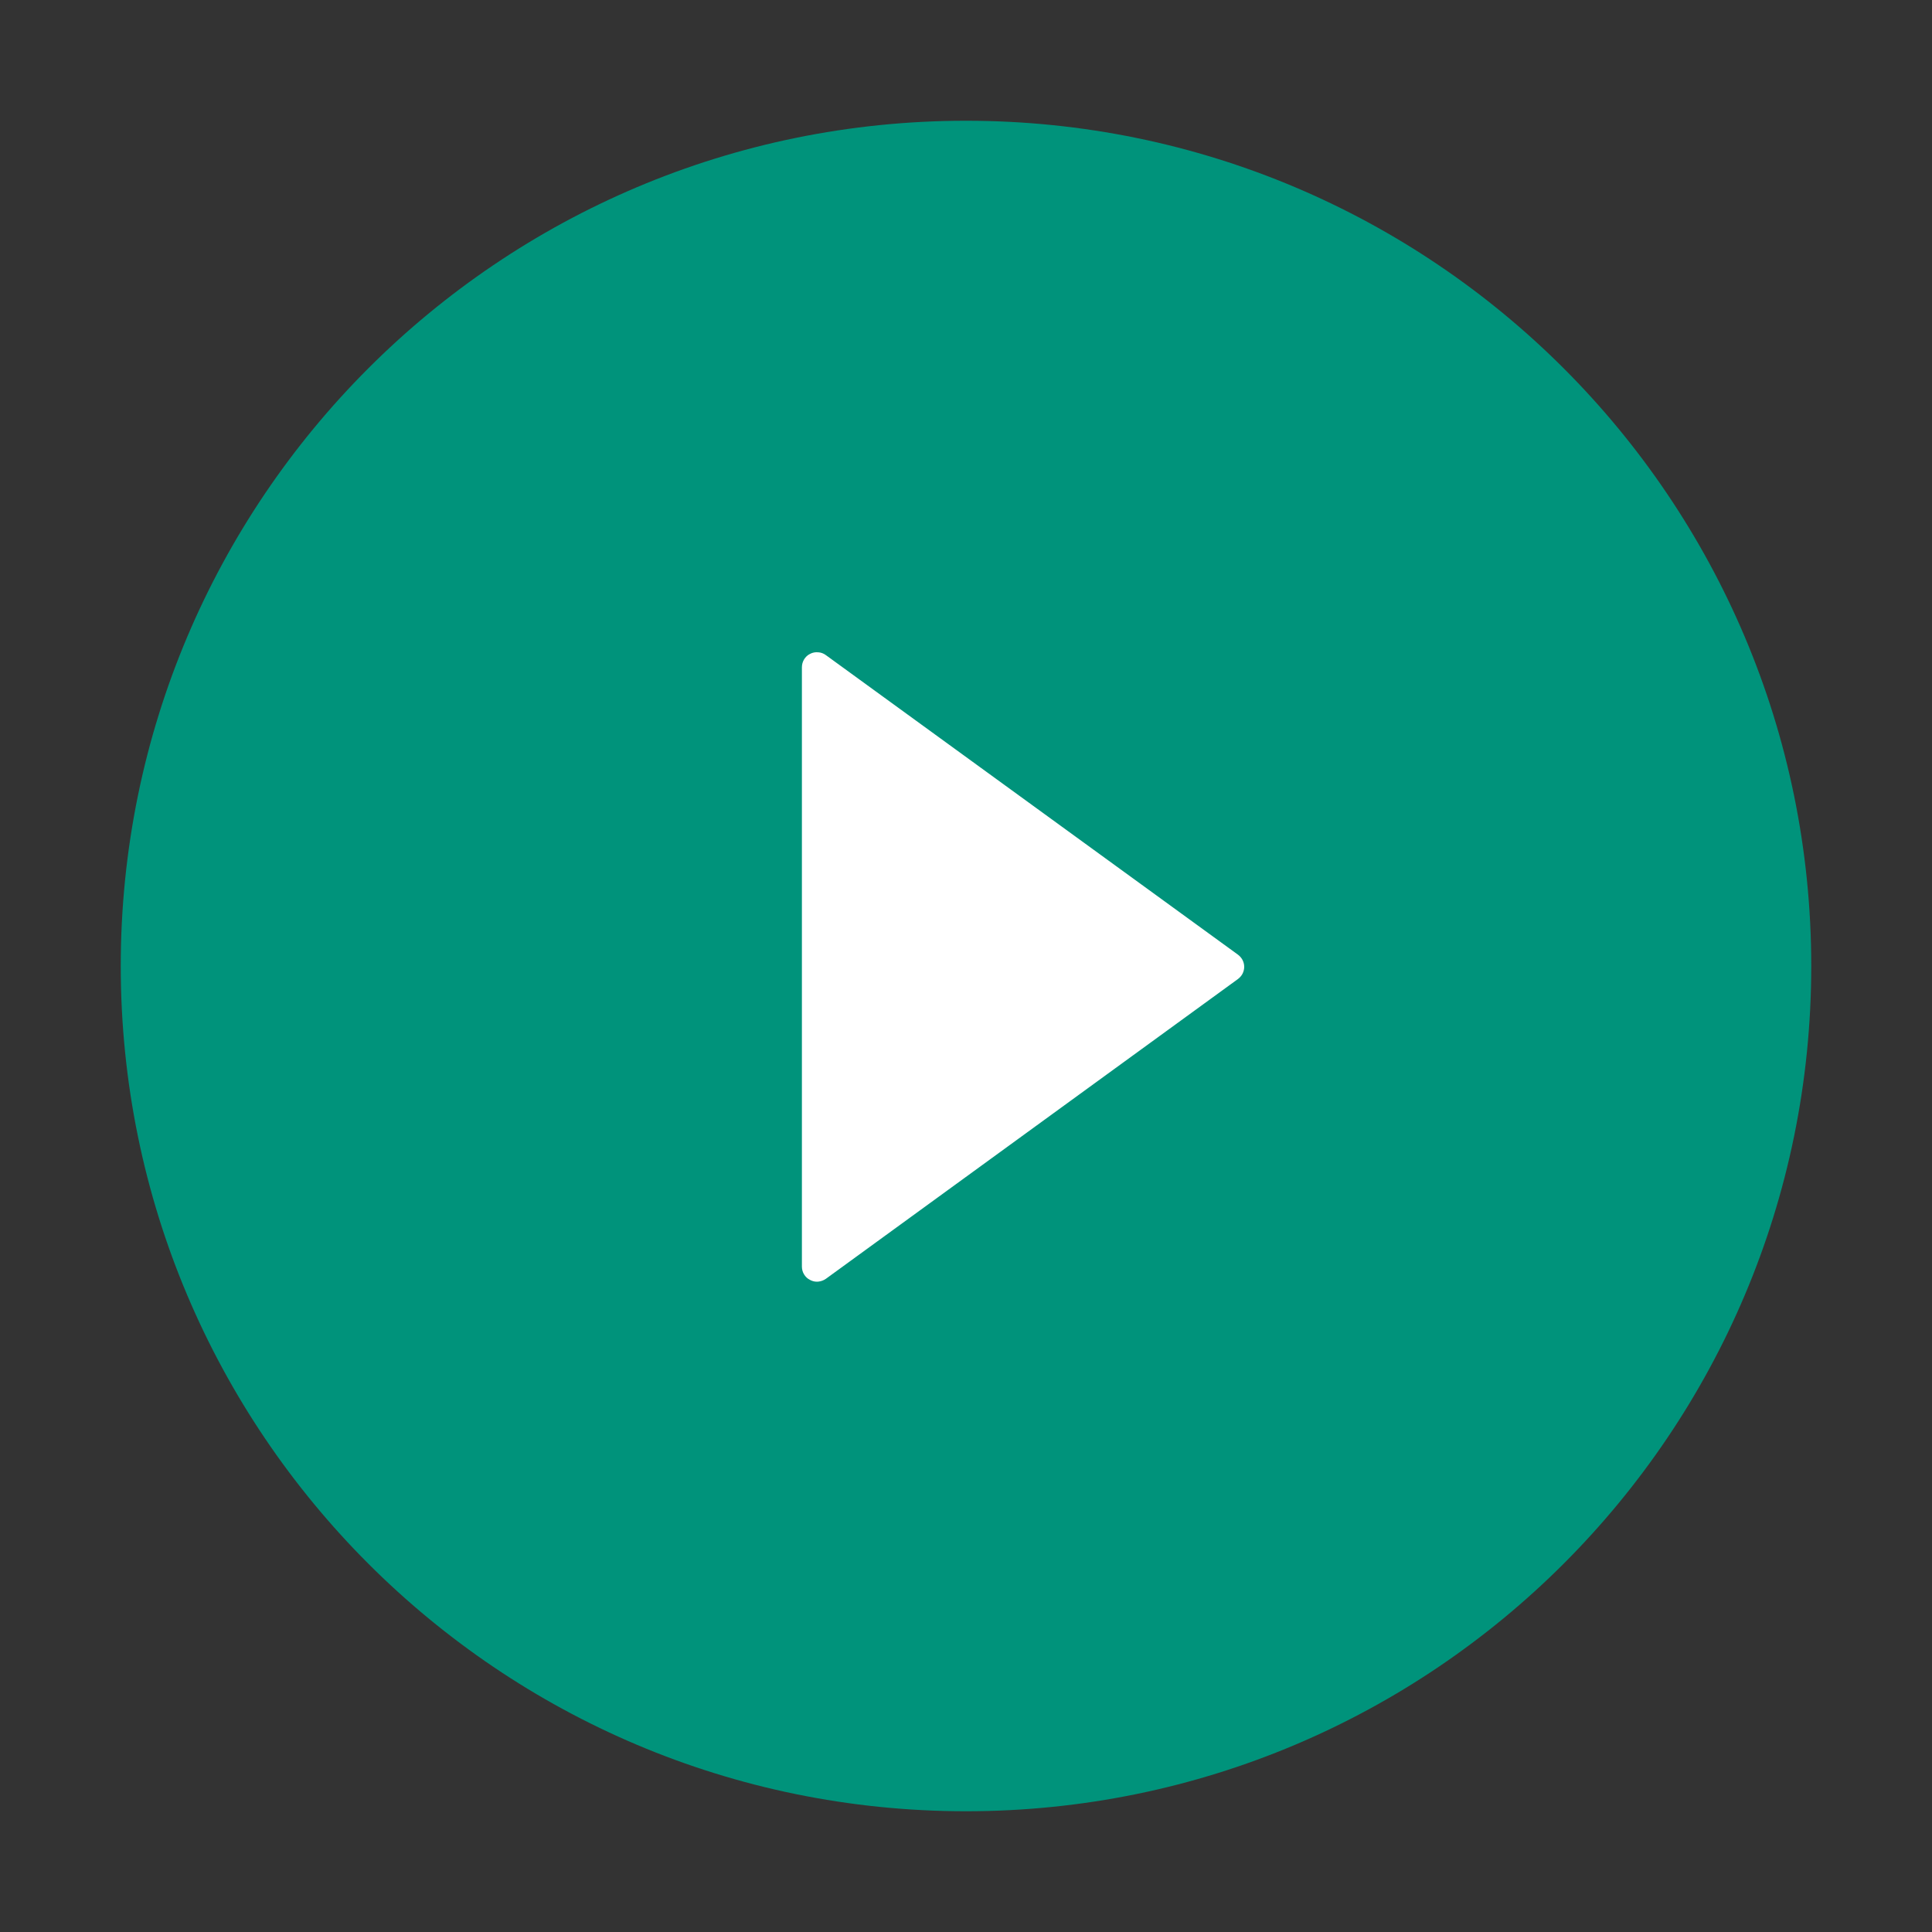 <svg width="16" height="16" viewBox="0 0 16 16" fill="none" xmlns="http://www.w3.org/2000/svg">
<rect x="0" y="0" width="16" height="16" fill="#333333" stroke="none"/>
<rect x="6" y="5" width="4.667" height="6" fill="white"/>
<path d="M8 1C4.134 1 1 4.134 1 8C1 11.866 4.134 15 8 15C11.866 15 15 11.866 15 8C15 4.134 11.866 1 8 1ZM10.252 8.108L6.839 10.591C6.82 10.604 6.798 10.612 6.775 10.614C6.752 10.616 6.729 10.611 6.709 10.6C6.688 10.59 6.671 10.574 6.659 10.554C6.647 10.535 6.641 10.512 6.641 10.489V5.527C6.641 5.503 6.647 5.481 6.659 5.461C6.671 5.441 6.688 5.425 6.709 5.415C6.729 5.404 6.752 5.4 6.775 5.402C6.798 5.403 6.82 5.411 6.839 5.425L10.252 7.906C10.268 7.918 10.281 7.933 10.29 7.95C10.299 7.968 10.304 7.987 10.304 8.007C10.304 8.027 10.299 8.046 10.29 8.064C10.281 8.081 10.268 8.096 10.252 8.108Z" fill="#00937B"/>
</svg>
